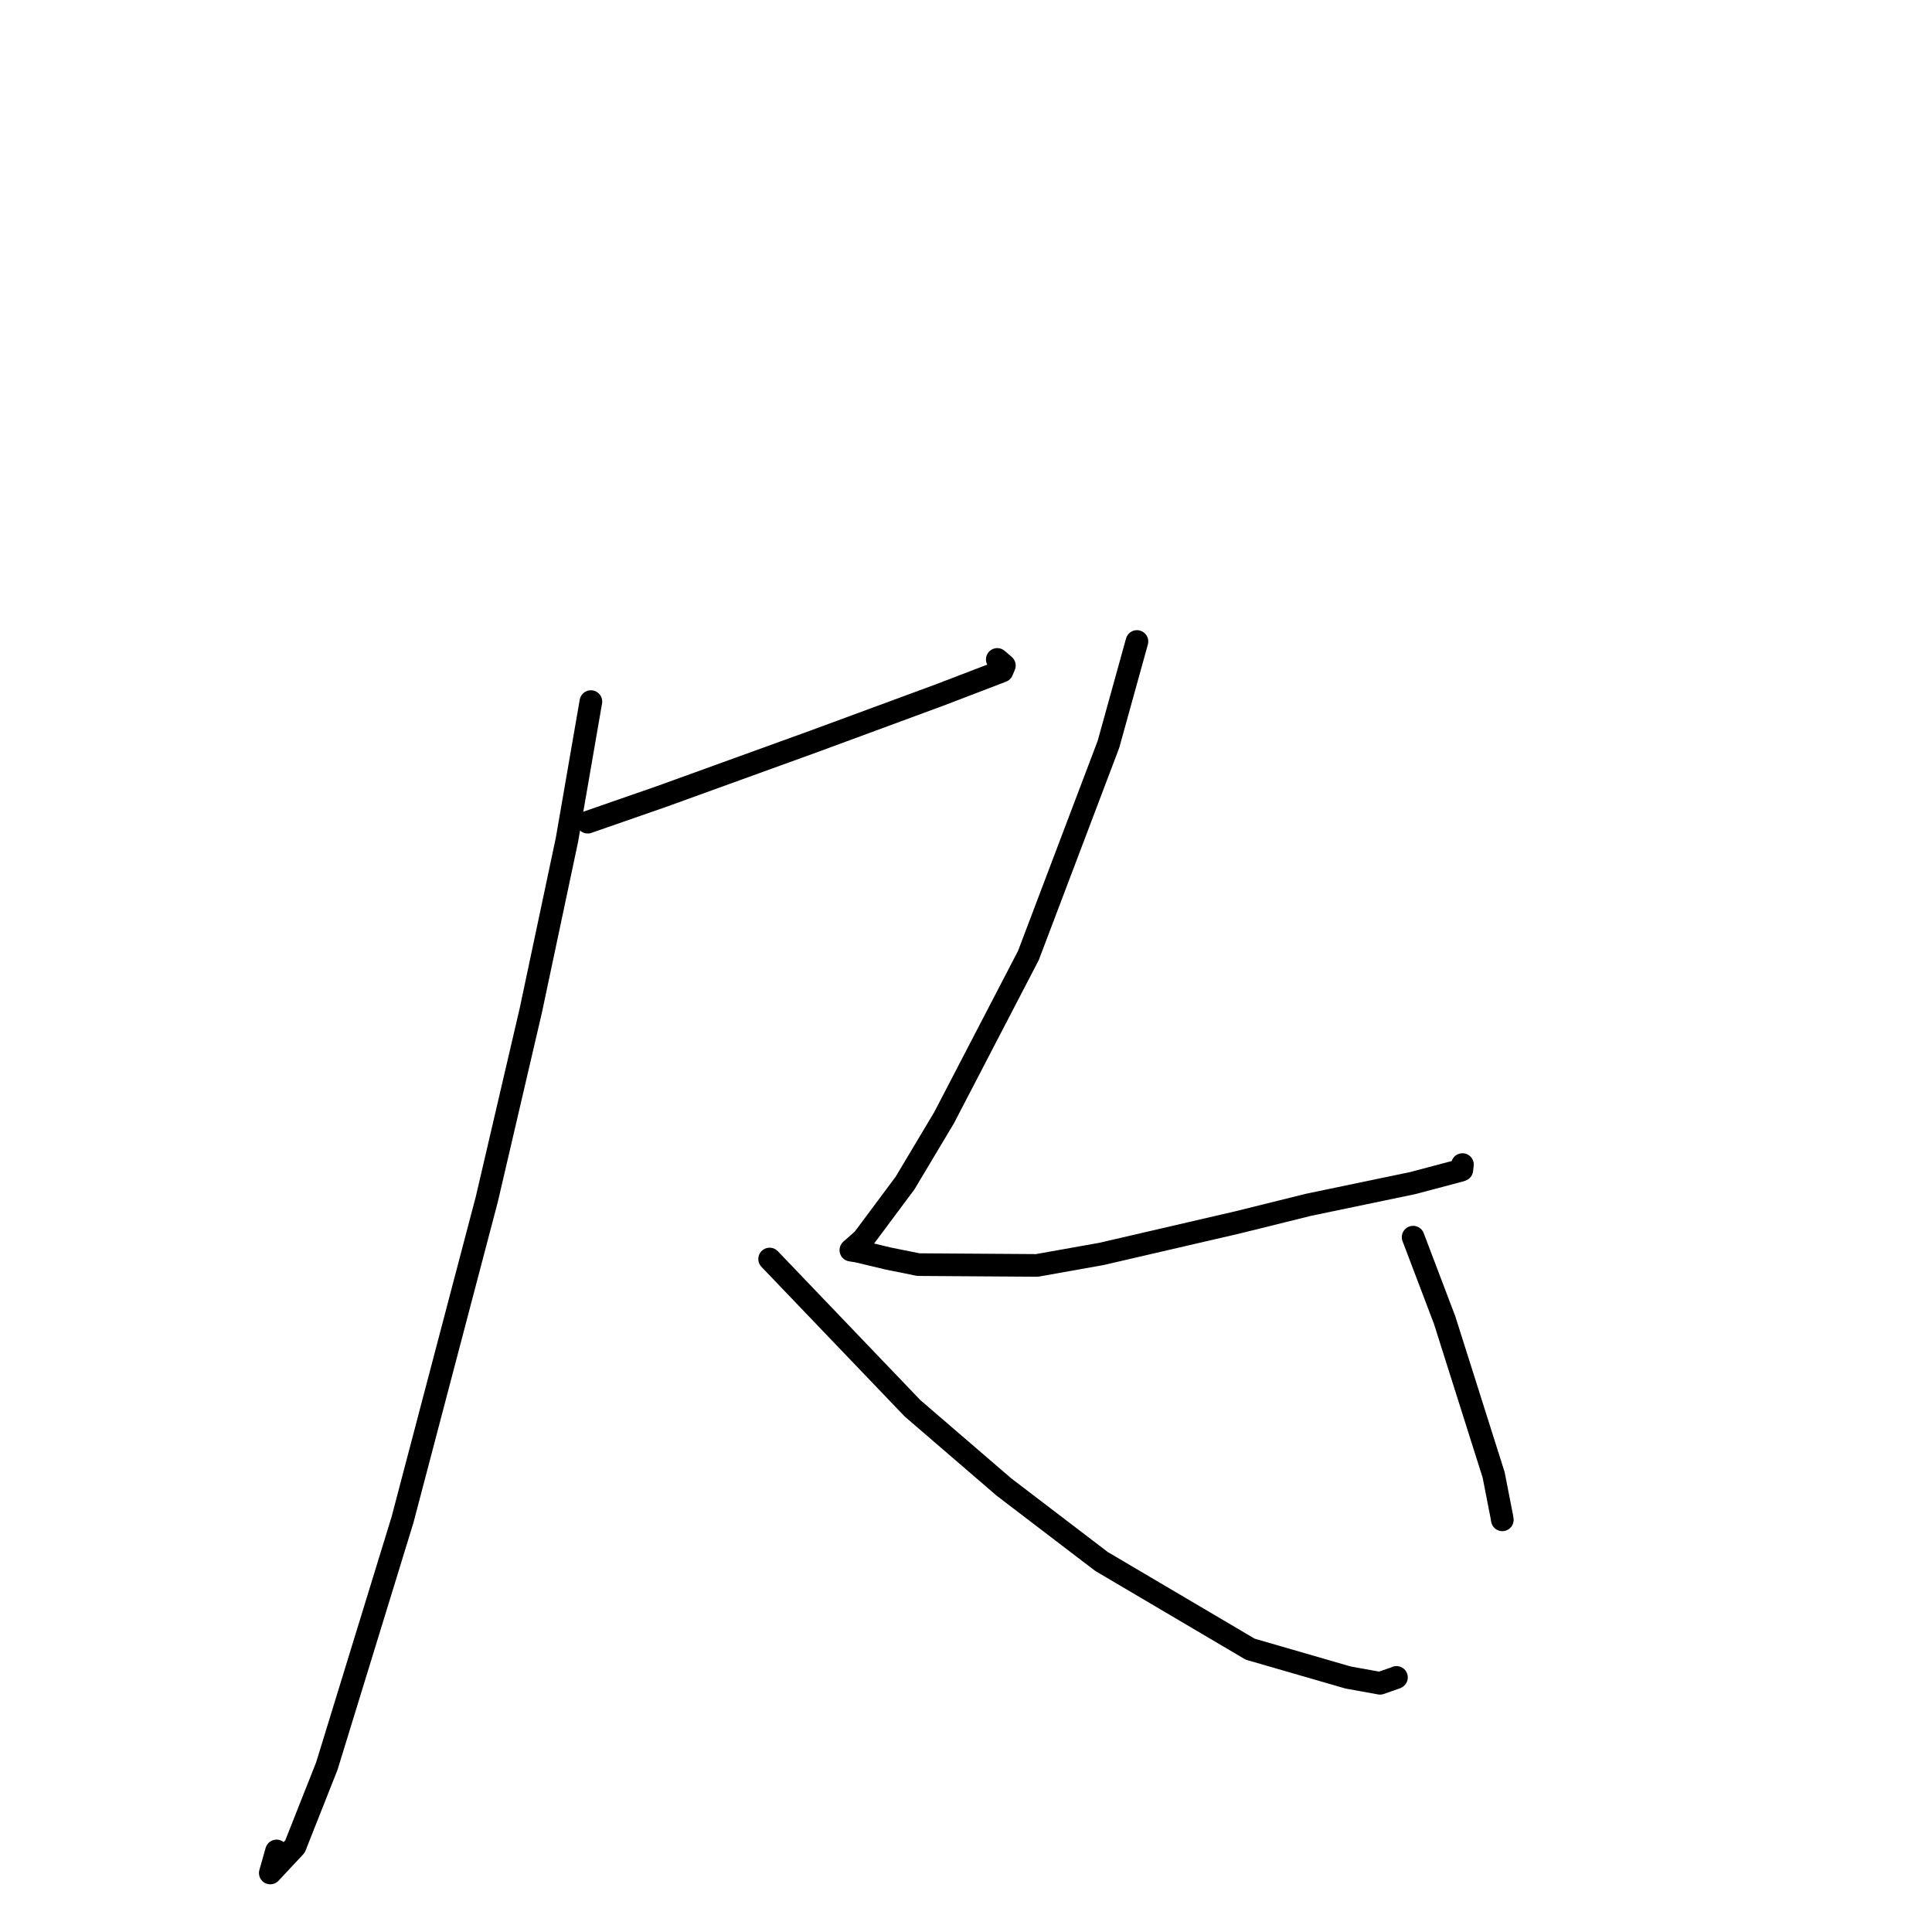 <?xml version="1.0" standalone="no"?>
    <svg width="256" height="256" xmlns="http://www.w3.org/2000/svg" version="1.1">
    <polyline stroke="black" stroke-width="3" stroke-linecap="round" fill="transparent" stroke-linejoin="round" points="77.872 108.944 87.6 105.562 107.765 98.264 124.501 92.092 132.777 88.921 133.063 88.238 133.084 88.188 132.404 87.601 132.145 87.377 " />
        <polyline stroke="black" stroke-width="3" stroke-linecap="round" fill="transparent" stroke-linejoin="round" points="78.296 92.964 75.125 111.279 70.329 133.916 64.512 158.877 53.334 201.384 43.31 234.006 39.088 244.675 35.814 248.181 36.57 245.519 36.633 245.297 36.644 245.259 " />
        <polyline stroke="black" stroke-width="3" stroke-linecap="round" fill="transparent" stroke-linejoin="round" points="101.98 166.826 120.905 186.598 133.034 197.042 145.958 206.905 165.66 218.525 178.603 222.272 182.861 223.044 185 222.293 185.04 222.265 " />
        <polyline stroke="black" stroke-width="3" stroke-linecap="round" fill="transparent" stroke-linejoin="round" points="150.652 85 146.876 98.626 136.27 126.604 125.102 148.094 119.924 156.76 114.378 164.205 112.905 165.507 112.748 165.647 112.743 165.651 113.638 165.792 117.718 166.769 121.69 167.569 137.41 167.674 145.954 166.15 164.039 161.96 173.39 159.641 187.199 156.765 193.539 155.084 193.701 155.016 193.764 154.48 193.784 154.31 " />
        <polyline stroke="black" stroke-width="3" stroke-linecap="round" fill="transparent" stroke-linejoin="round" points="187.246 163.929 191.427 174.935 197.914 195.428 198.997 200.965 199.066 201.388 " />
        </svg>